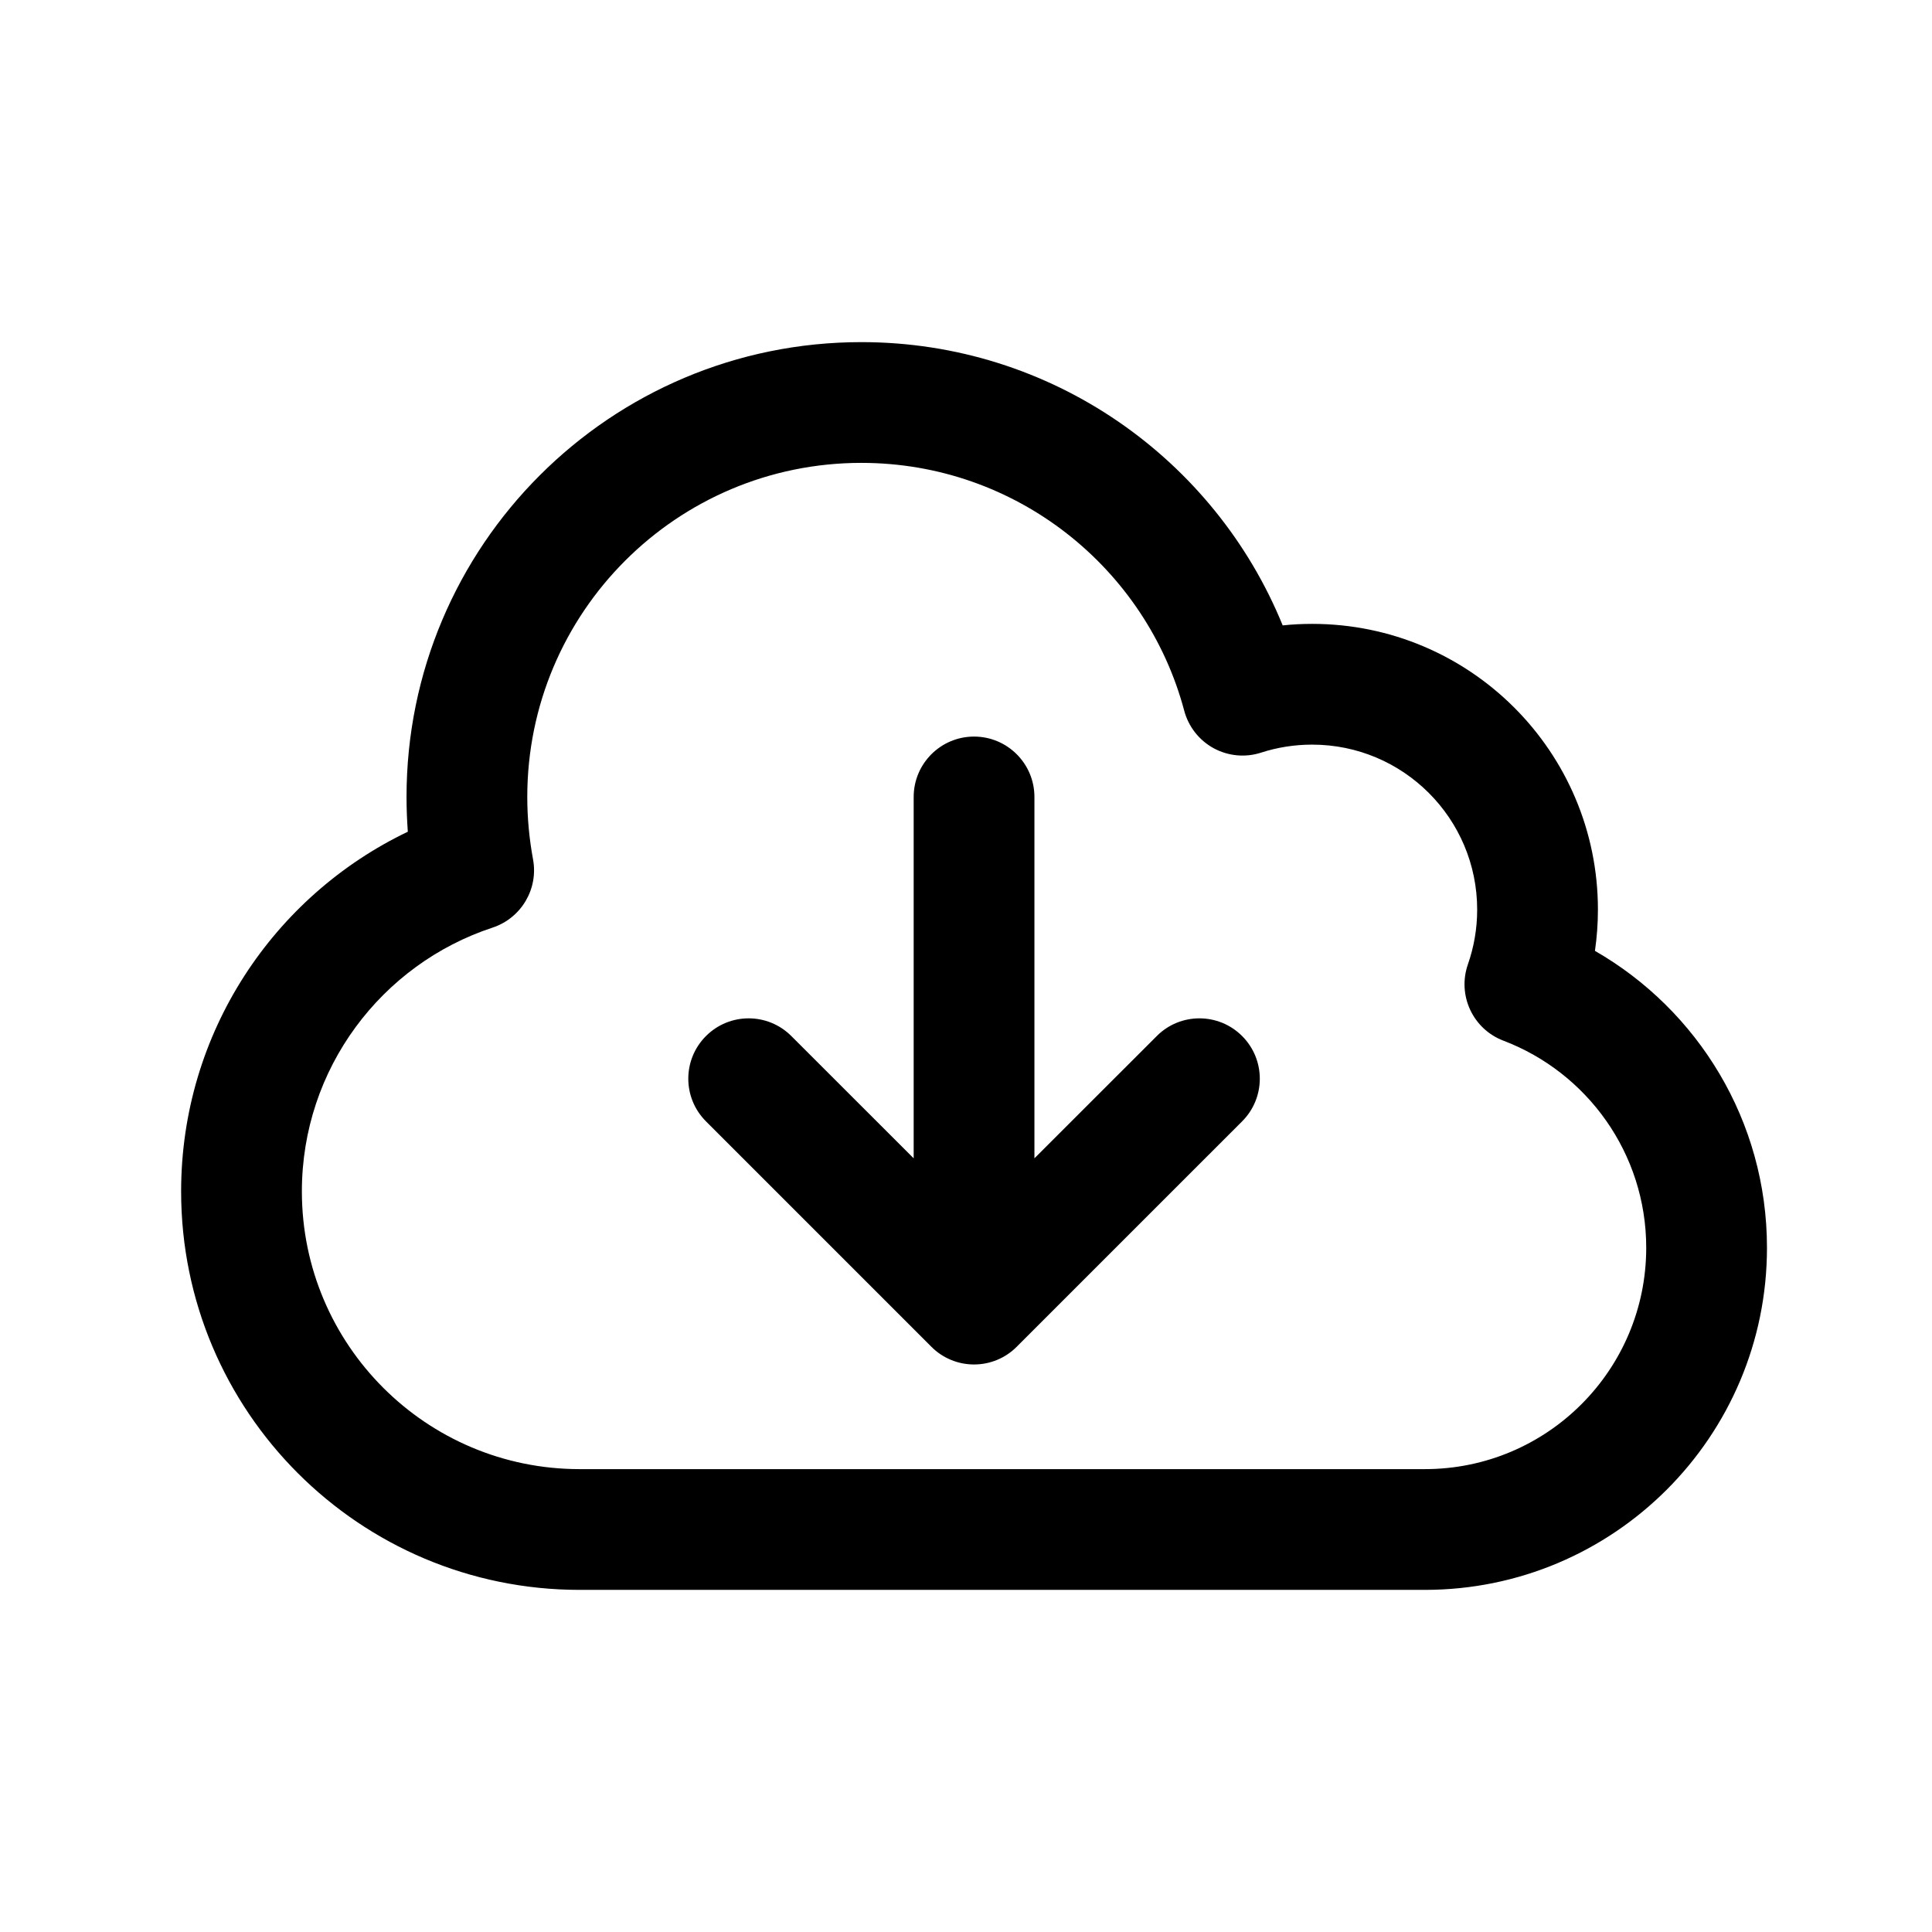 <svg viewBox="0 0 24 24" fill="none" xmlns="http://www.w3.org/2000/svg">
<path fill-rule="evenodd" clip-rule="evenodd" d="M10.7 5.75C8.408 5.75 6.55 7.608 6.55 9.9C6.55 10.164 6.575 10.422 6.621 10.672C6.691 11.041 6.476 11.405 6.119 11.523C4.742 11.976 3.75 13.273 3.75 14.8C3.75 16.705 5.295 18.25 7.2 18.25H17.7C19.219 18.25 20.45 17.019 20.45 15.5C20.45 14.326 19.714 13.323 18.677 12.928C18.296 12.784 18.101 12.363 18.235 11.979C18.309 11.767 18.35 11.539 18.35 11.3C18.35 10.168 17.432 9.25 16.3 9.25C16.078 9.25 15.865 9.285 15.667 9.349C15.471 9.413 15.258 9.393 15.077 9.295C14.896 9.196 14.764 9.028 14.711 8.829C14.239 7.056 12.621 5.75 10.7 5.75ZM5.05 9.9C5.05 6.78 7.58 4.25 10.7 4.25C13.067 4.25 15.093 5.705 15.934 7.769C16.054 7.756 16.177 7.75 16.3 7.75C18.261 7.75 19.85 9.339 19.85 11.3C19.85 11.474 19.837 11.645 19.813 11.812C21.089 12.545 21.95 13.921 21.95 15.5C21.95 17.847 20.047 19.75 17.7 19.75H7.2C4.466 19.75 2.25 17.534 2.25 14.8C2.25 12.829 3.401 11.129 5.066 10.332C5.056 10.19 5.05 10.045 5.05 9.9ZM12.1 9.15C12.514 9.15 12.85 9.486 12.85 9.9V14.389L14.37 12.87C14.662 12.577 15.137 12.577 15.43 12.87C15.723 13.163 15.723 13.637 15.43 13.93L12.63 16.73C12.49 16.871 12.299 16.95 12.1 16.95C11.901 16.95 11.71 16.871 11.57 16.73L8.77 13.93C8.477 13.637 8.477 13.163 8.77 12.87C9.063 12.577 9.537 12.577 9.83 12.87L11.35 14.389V9.9C11.35 9.486 11.686 9.15 12.1 9.15Z" fill="currentColor"/>
</svg>
